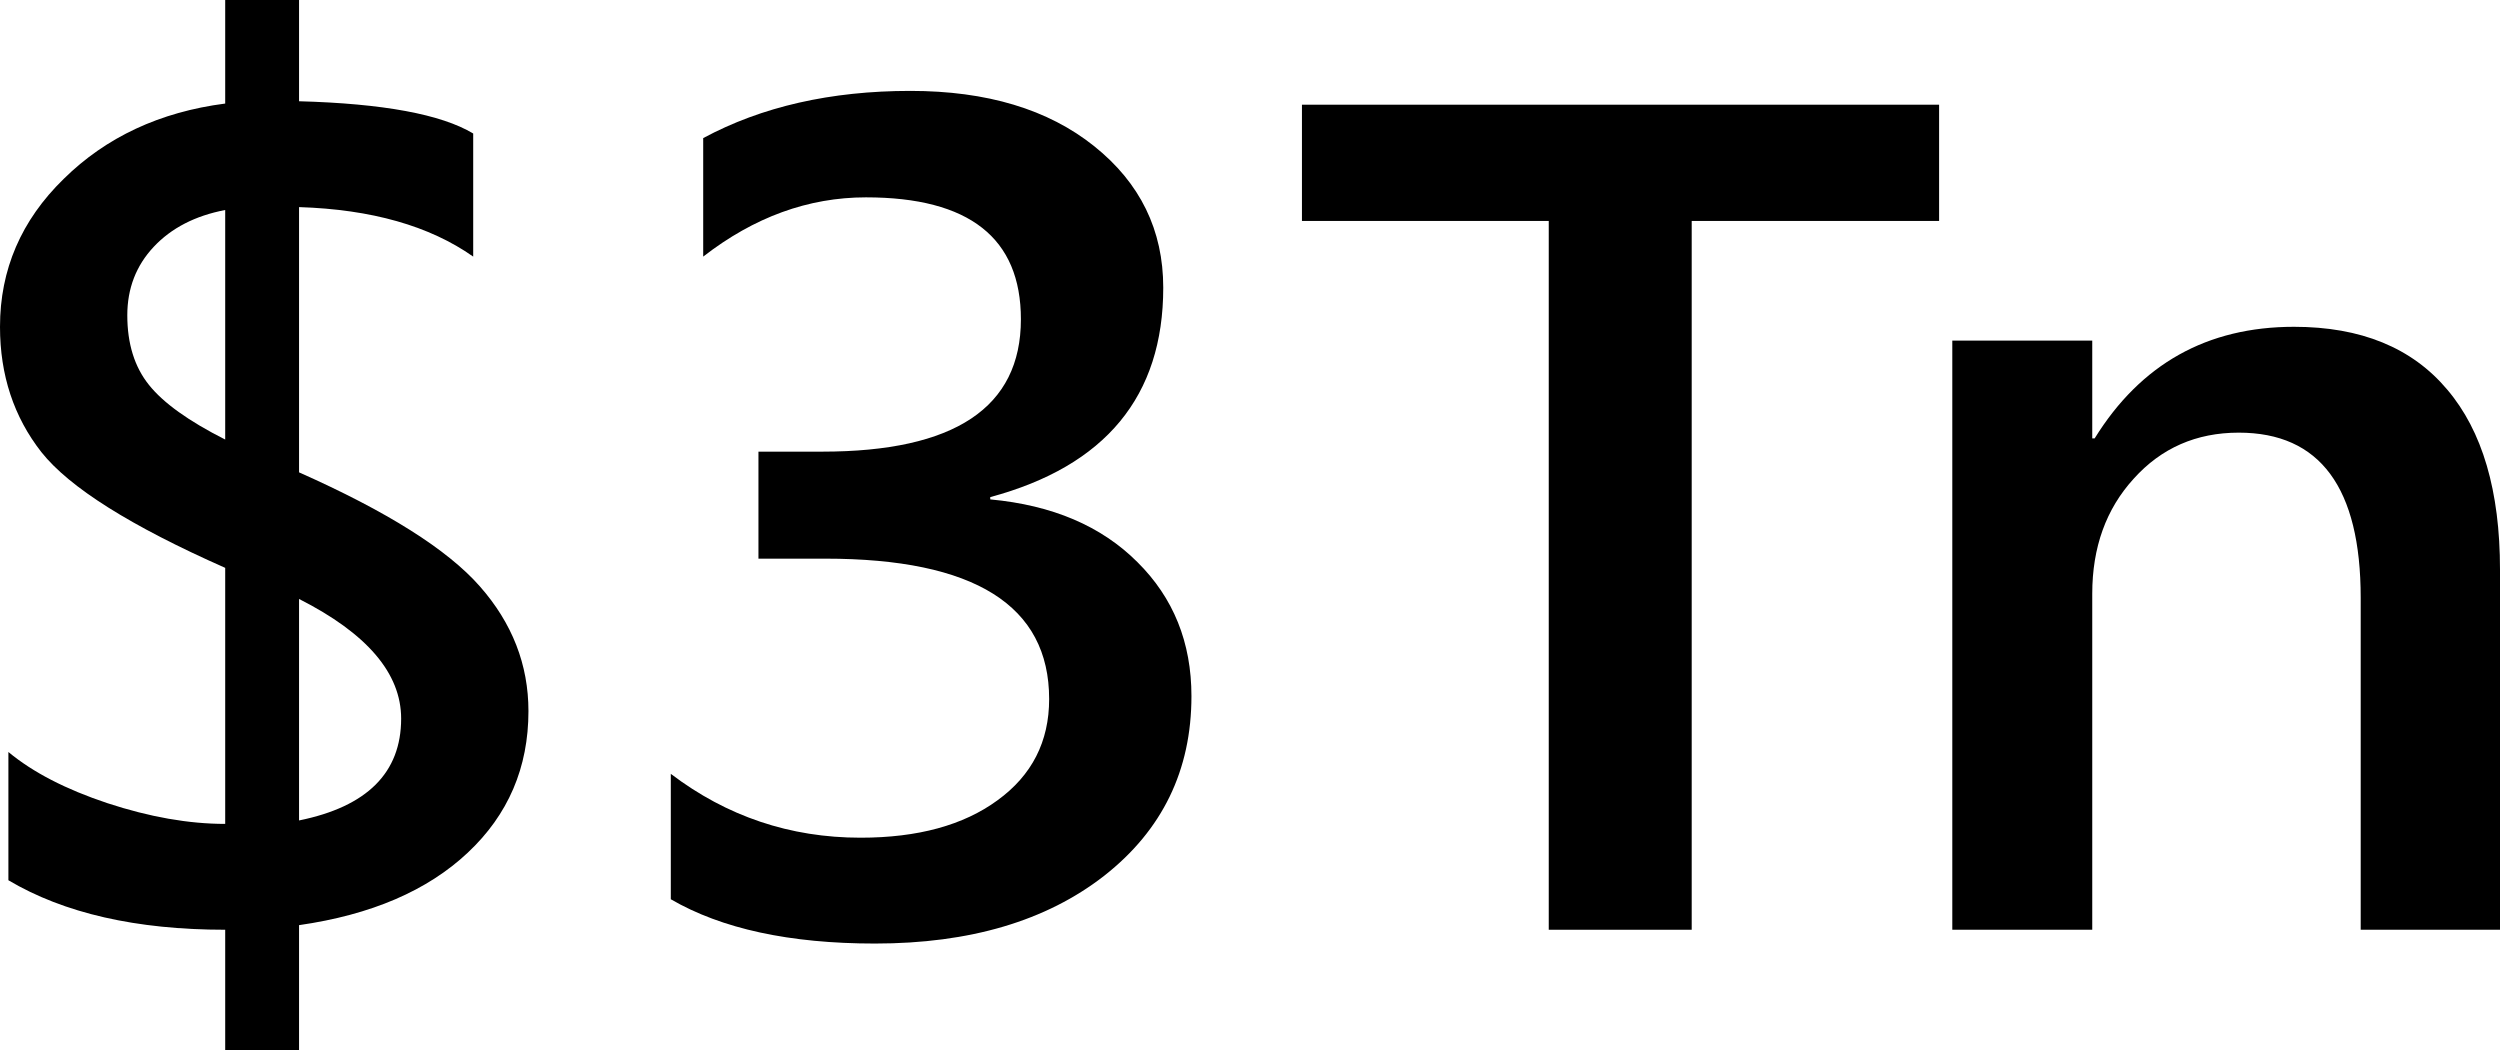<svg width="50" height="21" viewBox="0 0 50 21" fill="none" xmlns="http://www.w3.org/2000/svg">
<path d="M5.981 18.503V21H4.504V18.595C2.726 18.595 1.281 18.265 0.168 17.605V15.04C0.657 15.446 1.317 15.787 2.15 16.064C2.991 16.34 3.775 16.478 4.504 16.478V11.357C2.614 10.521 1.389 9.75 0.829 9.044C0.276 8.339 0 7.502 0 6.536C0 5.393 0.424 4.407 1.273 3.579C2.122 2.742 3.199 2.24 4.504 2.071V0H5.981V2.025C7.663 2.071 8.824 2.286 9.464 2.67V5.132C8.592 4.518 7.431 4.188 5.981 4.142V9.447C7.743 10.23 8.948 10.989 9.596 11.726C10.245 12.462 10.569 13.294 10.569 14.223C10.569 15.35 10.165 16.294 9.356 17.053C8.548 17.813 7.423 18.296 5.981 18.503ZM4.504 8.791V4.2C3.903 4.315 3.427 4.561 3.075 4.936C2.722 5.312 2.546 5.769 2.546 6.306C2.546 6.873 2.69 7.338 2.979 7.698C3.267 8.059 3.775 8.423 4.504 8.791ZM5.981 11.979V16.409C7.342 16.133 8.023 15.454 8.023 14.372C8.023 13.467 7.342 12.669 5.981 11.979Z" fill="black"/>
<path d="M13.416 17.985V15.477C14.537 16.328 15.802 16.754 17.211 16.754C18.356 16.754 19.269 16.505 19.95 16.006C20.638 15.507 20.983 14.832 20.983 13.981C20.983 12.109 19.489 11.173 16.503 11.173H15.169V9.033H16.442C19.093 9.033 20.418 8.151 20.418 6.386C20.418 4.76 19.385 3.947 17.319 3.947C16.166 3.947 15.081 4.342 14.064 5.132V2.762C15.233 2.133 16.615 1.818 18.208 1.818C19.737 1.818 20.962 2.186 21.883 2.923C22.804 3.659 23.265 4.603 23.265 5.753C23.265 7.924 22.111 9.321 19.805 9.942V9.988C21.047 10.103 22.027 10.521 22.748 11.242C23.469 11.956 23.829 12.849 23.829 13.923C23.829 15.404 23.248 16.601 22.087 17.513C20.926 18.419 19.397 18.871 17.499 18.871C15.794 18.871 14.433 18.576 13.416 17.985Z" fill="black"/>
<path d="M38.782 4.419H33.834V18.595H30.975V4.419H26.039V2.094H38.782V4.419Z" fill="black"/>
<path d="M50 18.595H47.214V11.956C47.214 9.754 46.401 8.653 44.775 8.653C43.927 8.653 43.226 8.96 42.674 9.574C42.121 10.18 41.845 10.947 41.845 11.875V18.595H39.046V6.812H41.845V8.768H41.893C42.814 7.28 44.143 6.536 45.88 6.536C47.218 6.536 48.239 6.954 48.943 7.79C49.648 8.619 50 9.819 50 11.392V18.595Z" fill="black"/>
</svg>
